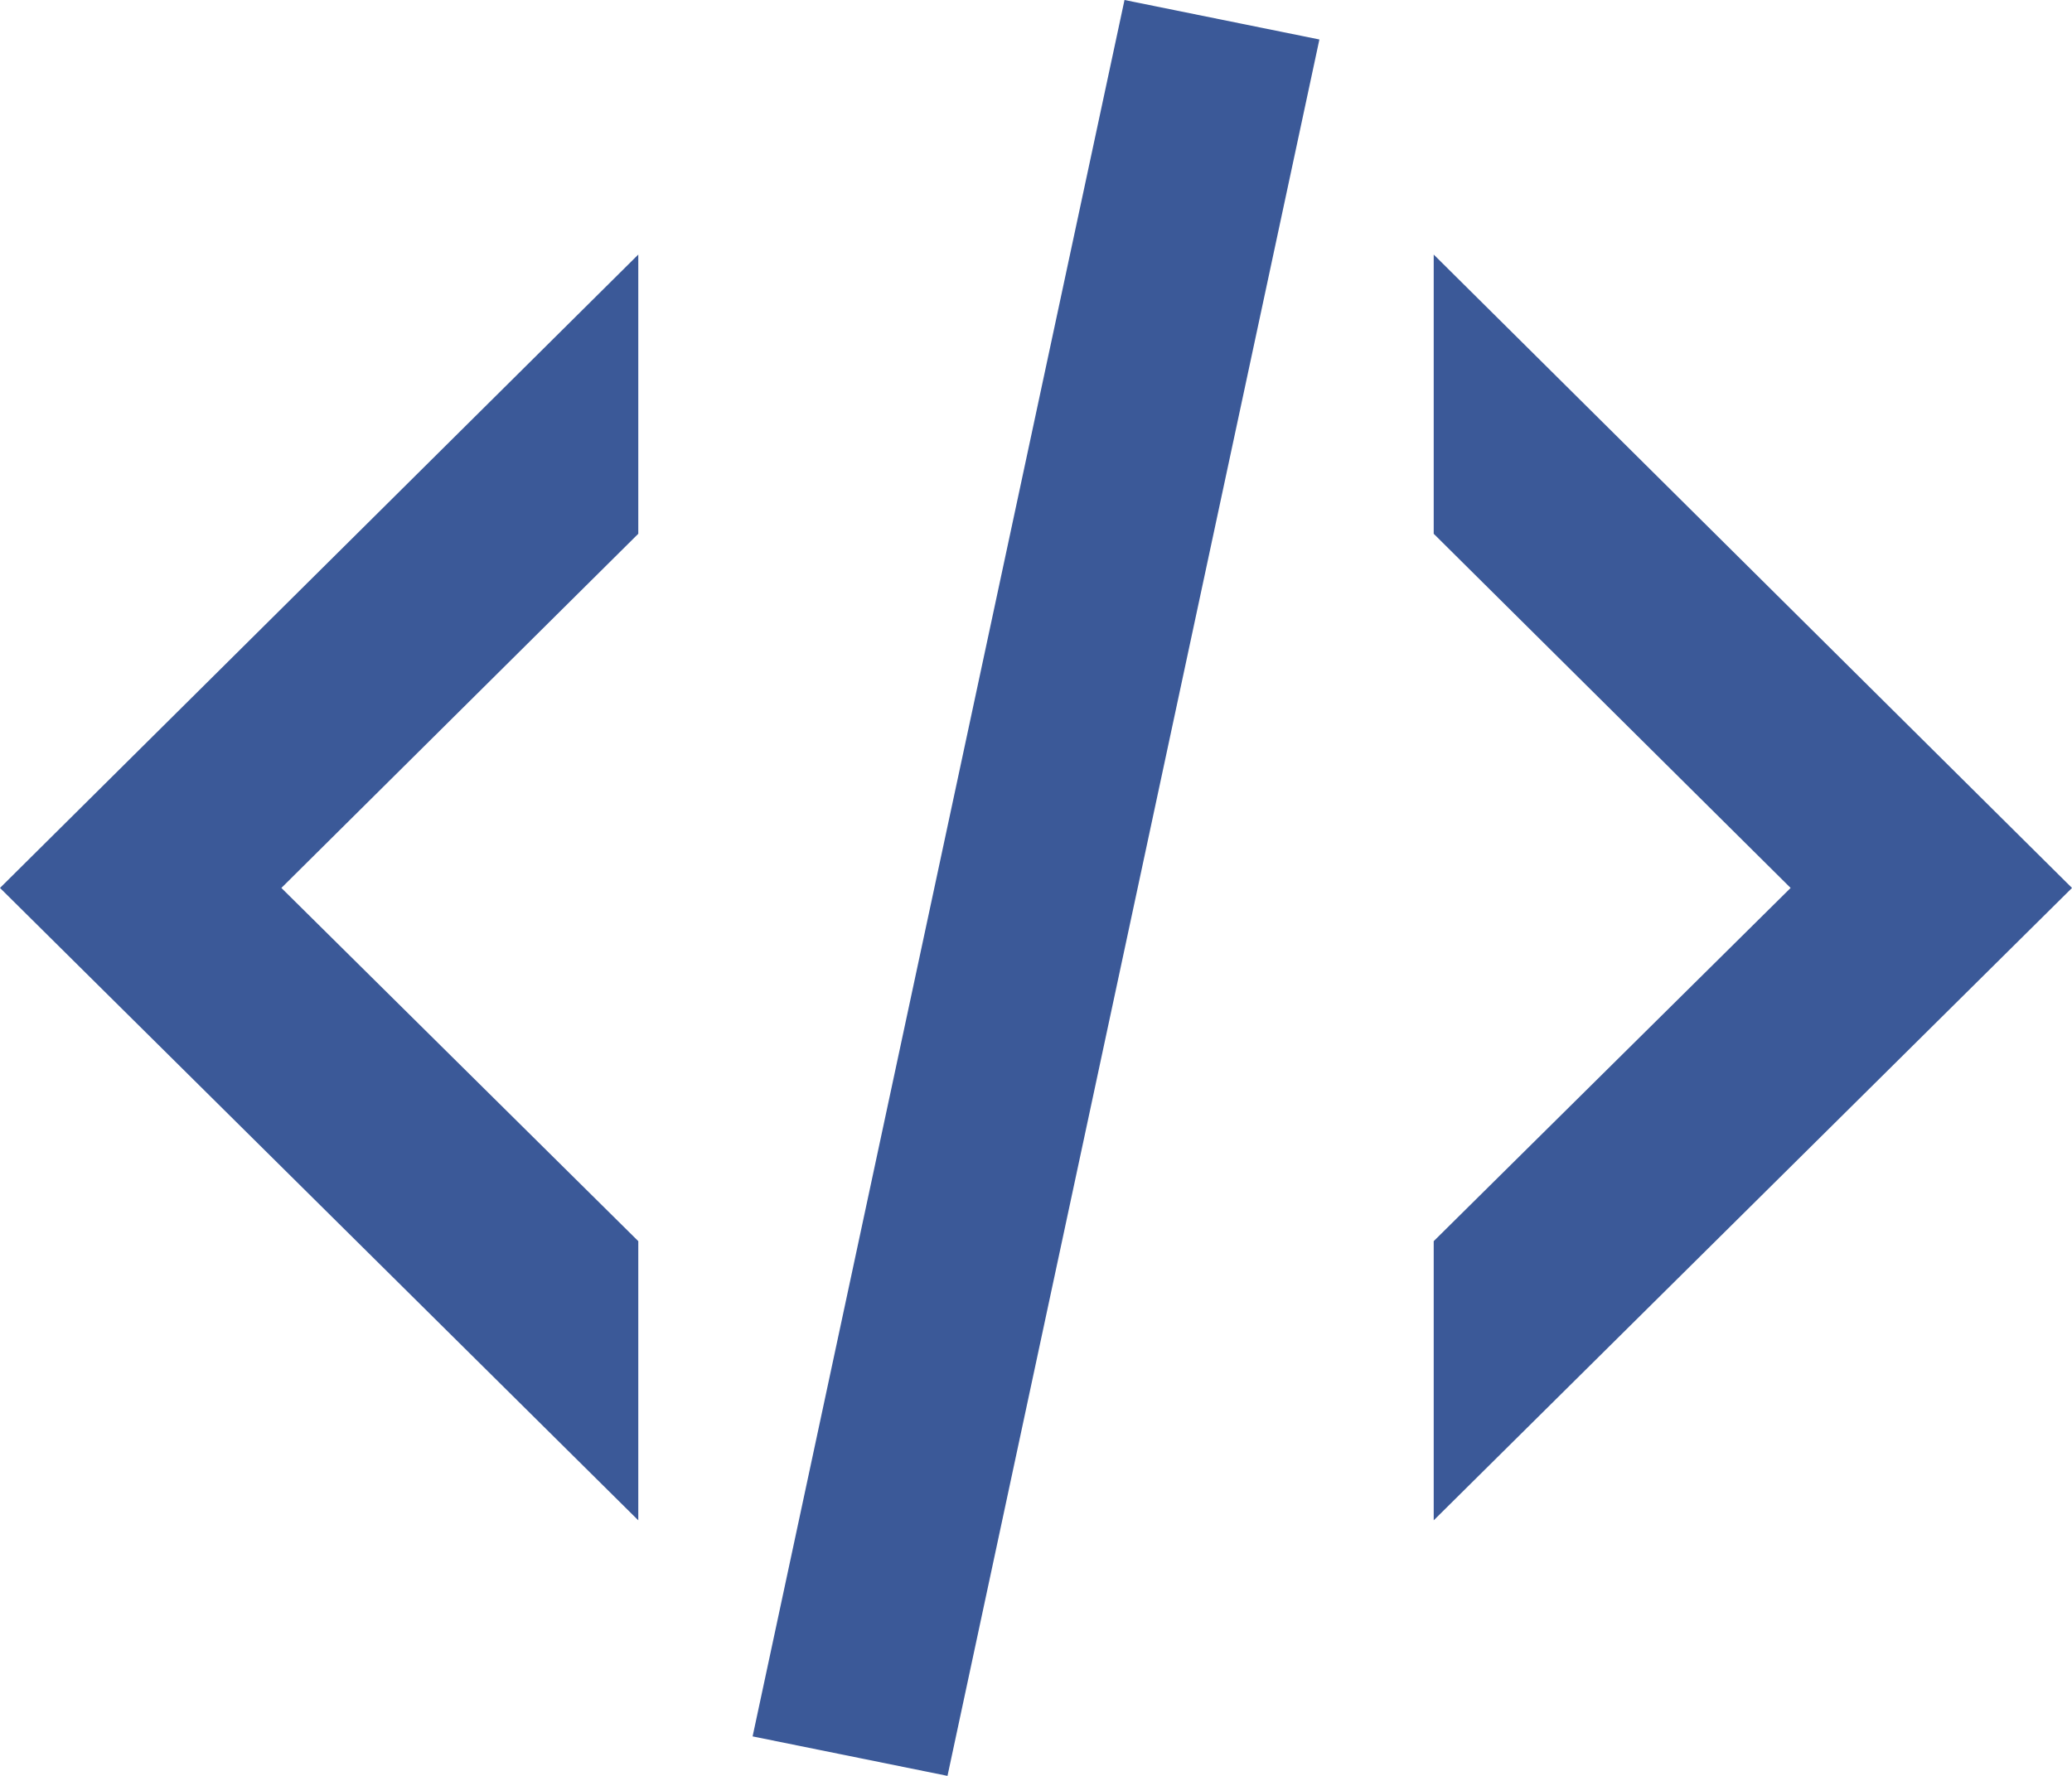 <svg width="35" height="30" viewBox="0 0 35 30" fill="none" xmlns="http://www.w3.org/2000/svg">
<path d="M18.995 0L22.287 0.667L16.005 30L12.713 29.333L18.995 0ZM30.247 15L24.218 9.017V4.3L35 15L24.218 25.683V20.967L30.247 15ZM0 15L10.782 4.3V9.017L4.753 15L10.782 20.967V25.683L0 15Z" fill="#3B5998"/>
</svg>
